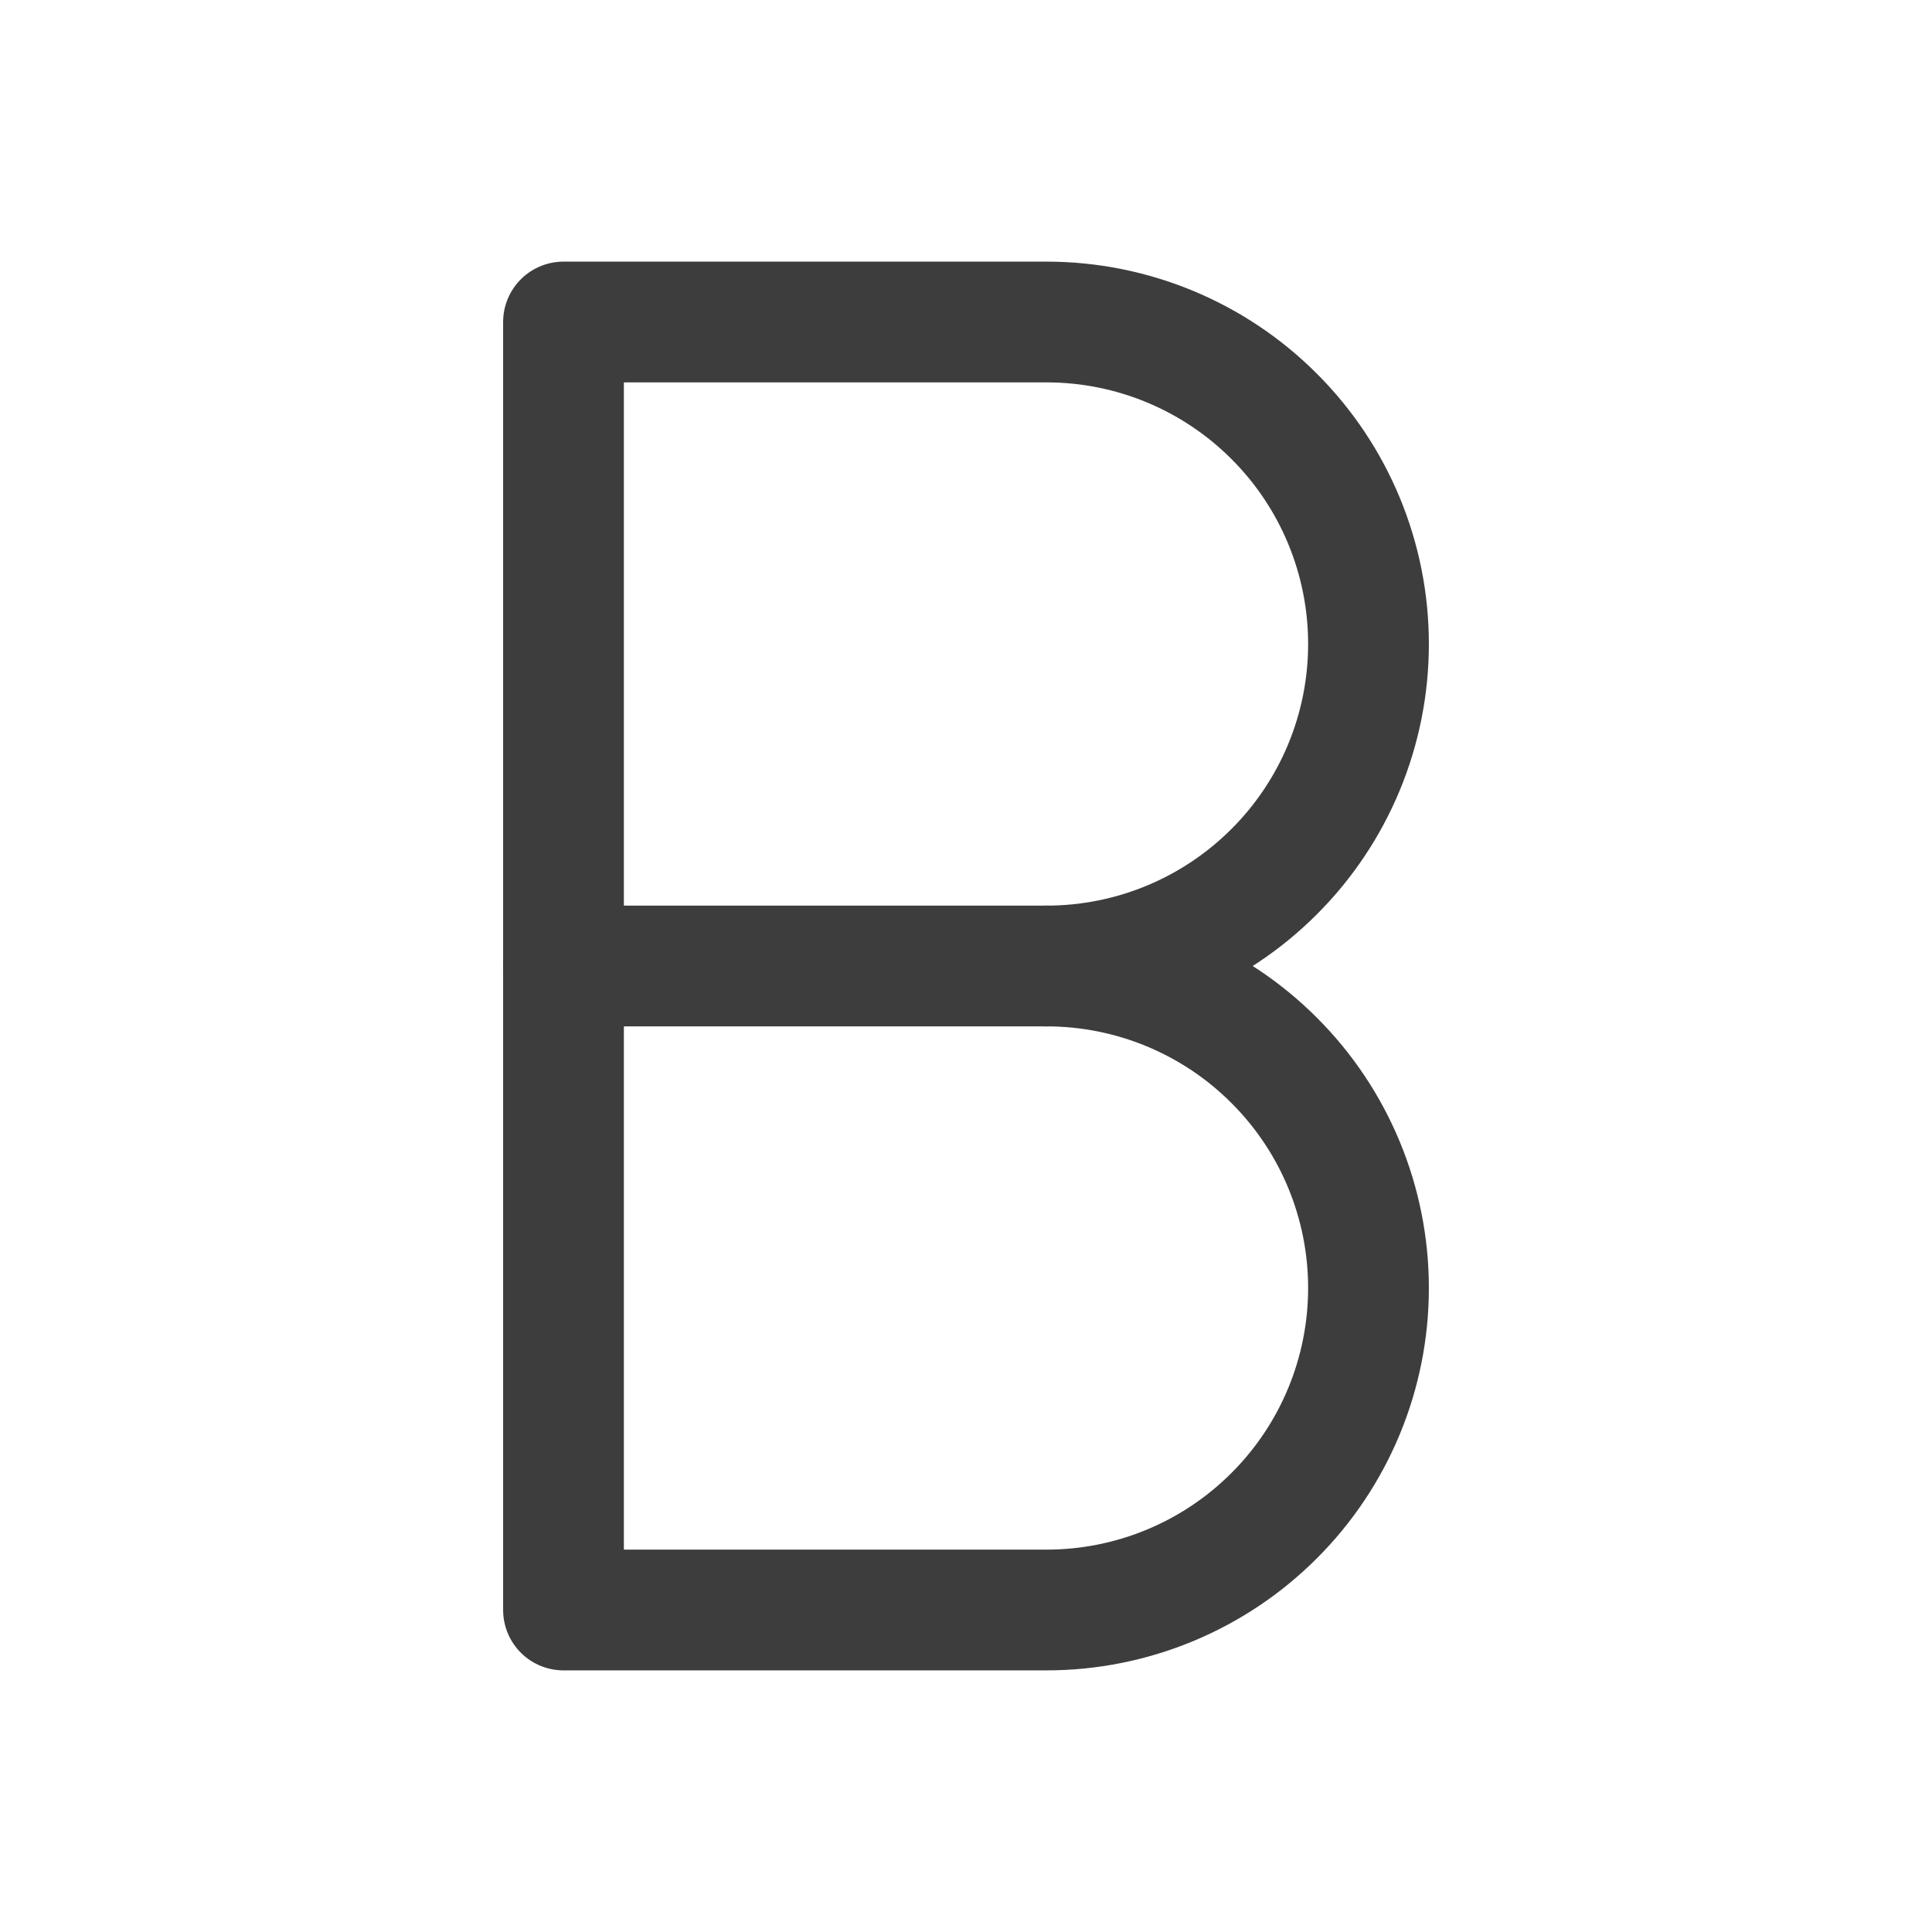<svg width="24" height="24" viewBox="0 0 24 24" fill="none" xmlns="http://www.w3.org/2000/svg">
<path d="M7 20V4H13C14.061 4 15.078 4.421 15.828 5.172C16.579 5.922 17 6.939 17 8C17 9.061 16.579 10.078 15.828 10.828C15.078 11.579 14.061 12 13 12C14.061 12 15.078 12.421 15.828 13.172C16.579 13.922 17 14.939 17 16C17 17.061 16.579 18.078 15.828 18.828C15.078 19.579 14.061 20 13 20H7Z" stroke="#3D3D3D" stroke-width="1.5" stroke-linecap="round" stroke-linejoin="round"/>
<path d="M7 12H13" stroke="#3D3D3D" stroke-width="1.5" stroke-linecap="round" stroke-linejoin="round"/>
</svg>

